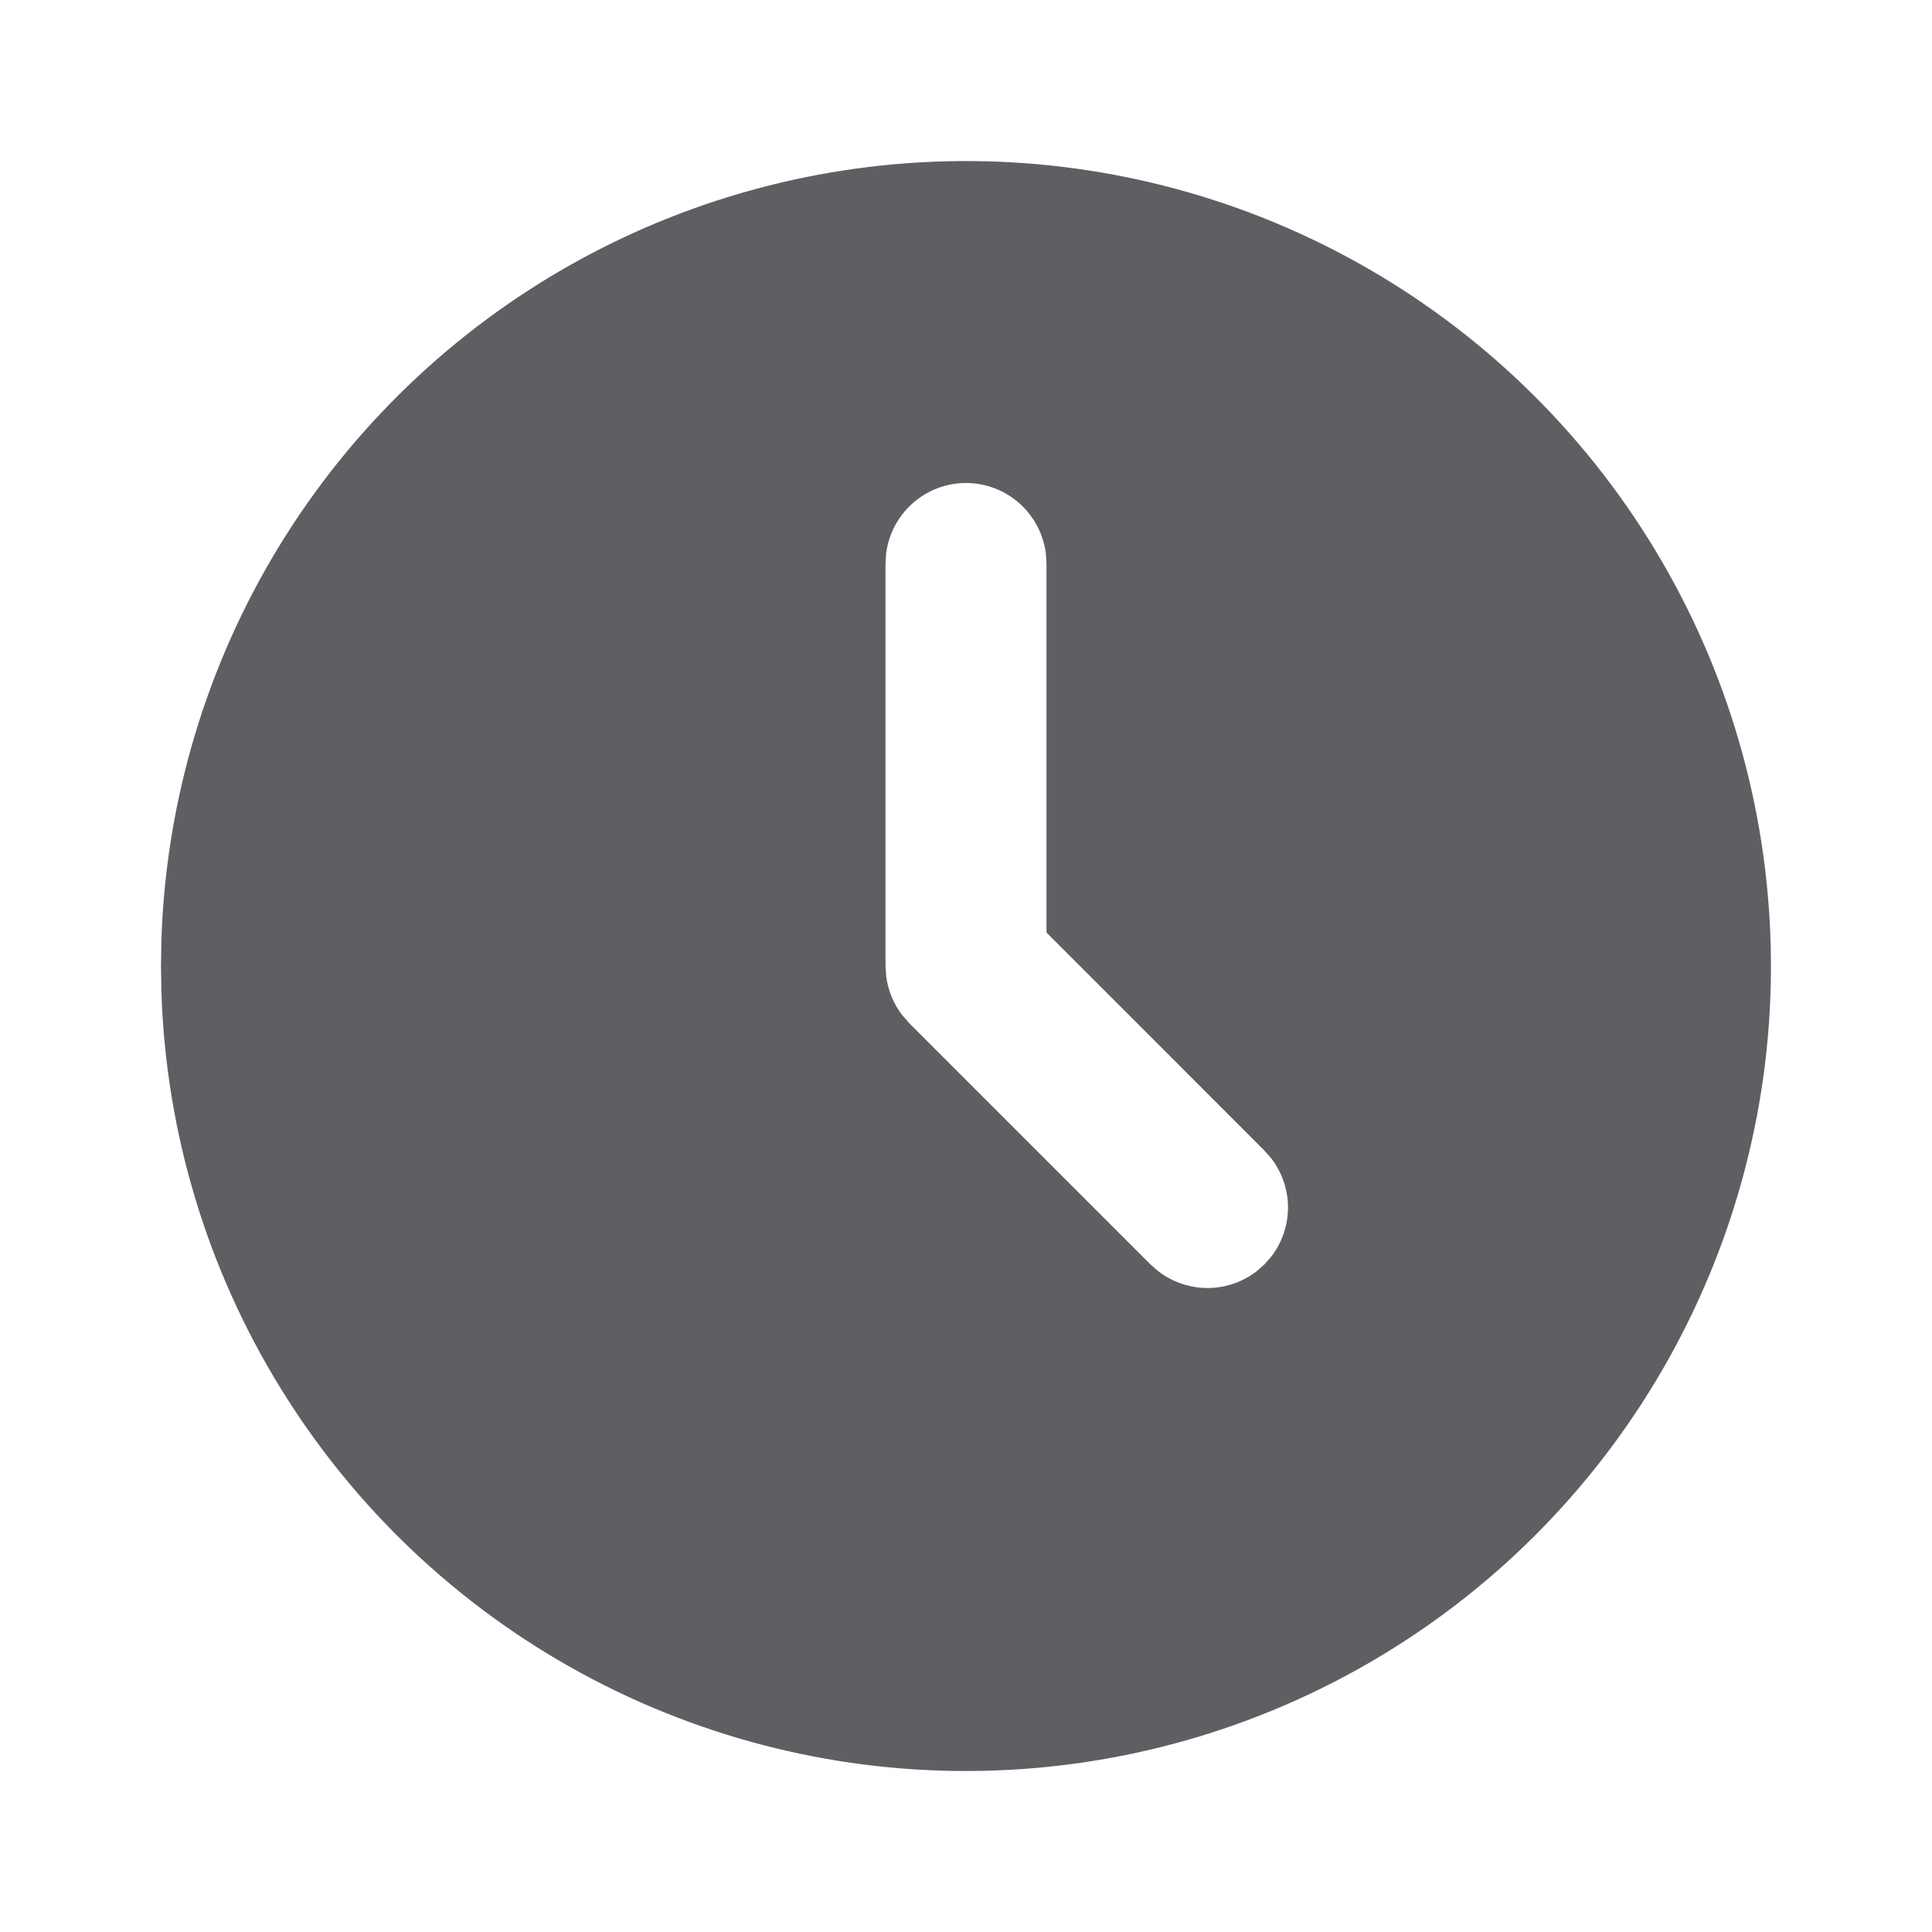 <svg width="24" height="24" viewBox="0 0 24 24" fill="none" xmlns="http://www.w3.org/2000/svg">
<g clip-path="url(#clip0_9218_2173)">
<path d="M17 3.34C18.508 4.211 19.763 5.461 20.64 6.966C21.517 8.47 21.985 10.178 21.999 11.92C22.014 13.661 21.573 15.376 20.72 16.895C19.868 18.414 18.633 19.684 17.139 20.579C15.645 21.474 13.943 21.963 12.202 21.998C10.461 22.034 8.741 21.614 7.212 20.78C5.683 19.946 4.398 18.727 3.485 17.244C2.571 15.761 2.061 14.065 2.005 12.324L2 12L2.005 11.676C2.061 9.949 2.564 8.266 3.464 6.791C4.364 5.316 5.631 4.1 7.141 3.26C8.651 2.421 10.353 1.987 12.081 2.001C13.809 2.015 15.504 2.476 17 3.34ZM12 6C11.755 6 11.519 6.09 11.336 6.253C11.153 6.416 11.036 6.64 11.007 6.883L11 7V12L11.009 12.131C11.032 12.305 11.1 12.469 11.206 12.608L11.293 12.708L14.293 15.708L14.387 15.79C14.562 15.926 14.778 16 15 16C15.222 16 15.438 15.926 15.613 15.79L15.707 15.707L15.79 15.613C15.926 15.438 16 15.222 16 15C16 14.778 15.926 14.563 15.79 14.387L15.707 14.293L13 11.585V7L12.993 6.883C12.964 6.64 12.847 6.416 12.664 6.253C12.481 6.09 12.245 6 12 6Z" fill="#5E5F62"/>
</g>
<defs>
<clipPath id="clip0_9218_2173">
<rect width="24" height="24" fill="white" transform="translate(0 0)"/>
</clipPath>
</defs>
</svg>
